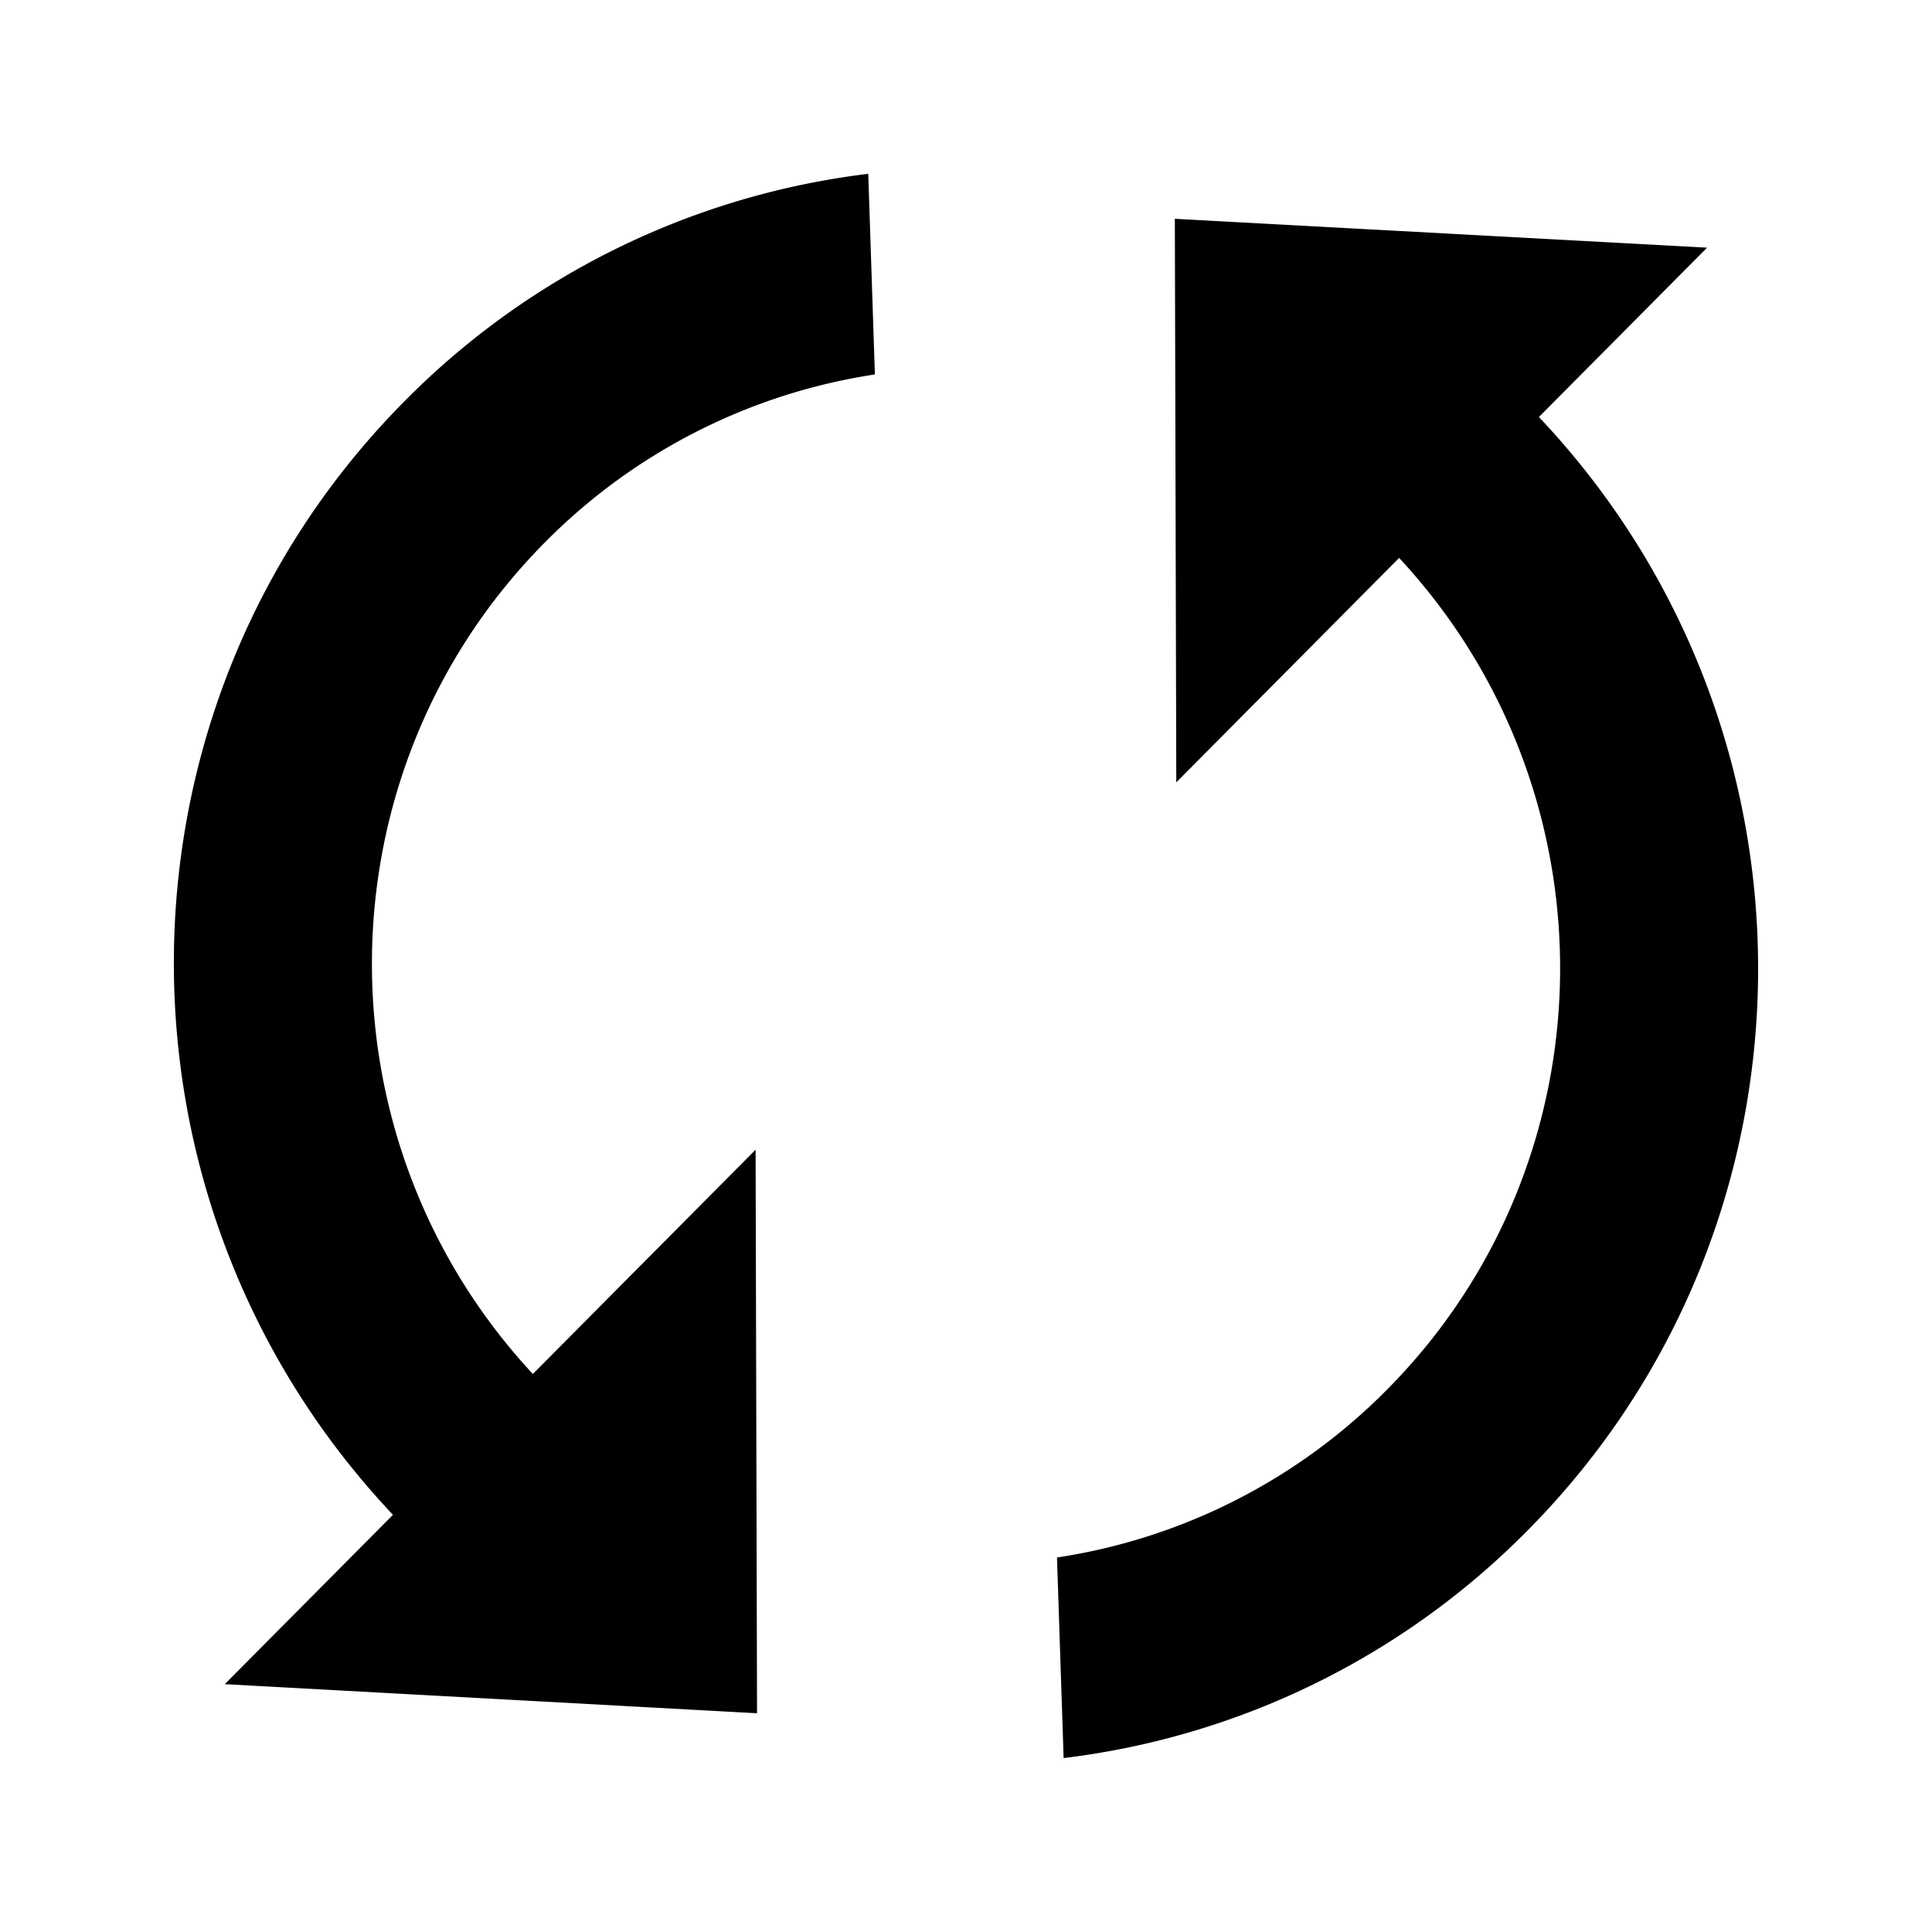 <svg xmlns="http://www.w3.org/2000/svg" width="32" height="32" viewBox="0 0 32 32"><path d="M8.826 22.758c-3.619-3.893-3.555-9.992.203-13.778a9.736 9.736 0 0 1 5.462-2.778l-.11-3.323a12.995 12.995 0 0 0-7.675 3.76c-5.038 5.075-5.098 13.264-.197 18.451l-2.786 2.805 8.816.482-.024-9.334-3.69 3.715zM19.459 3.624l.024 9.334 3.691-3.717c3.619 3.893 3.557 9.992-.203 13.778a9.729 9.729 0 0 1-5.464 2.778l.11 3.322a12.986 12.986 0 0 0 7.677-3.762c5.037-5.074 5.099-13.264.195-18.45l2.786-2.805-8.816-.478z"/></svg>